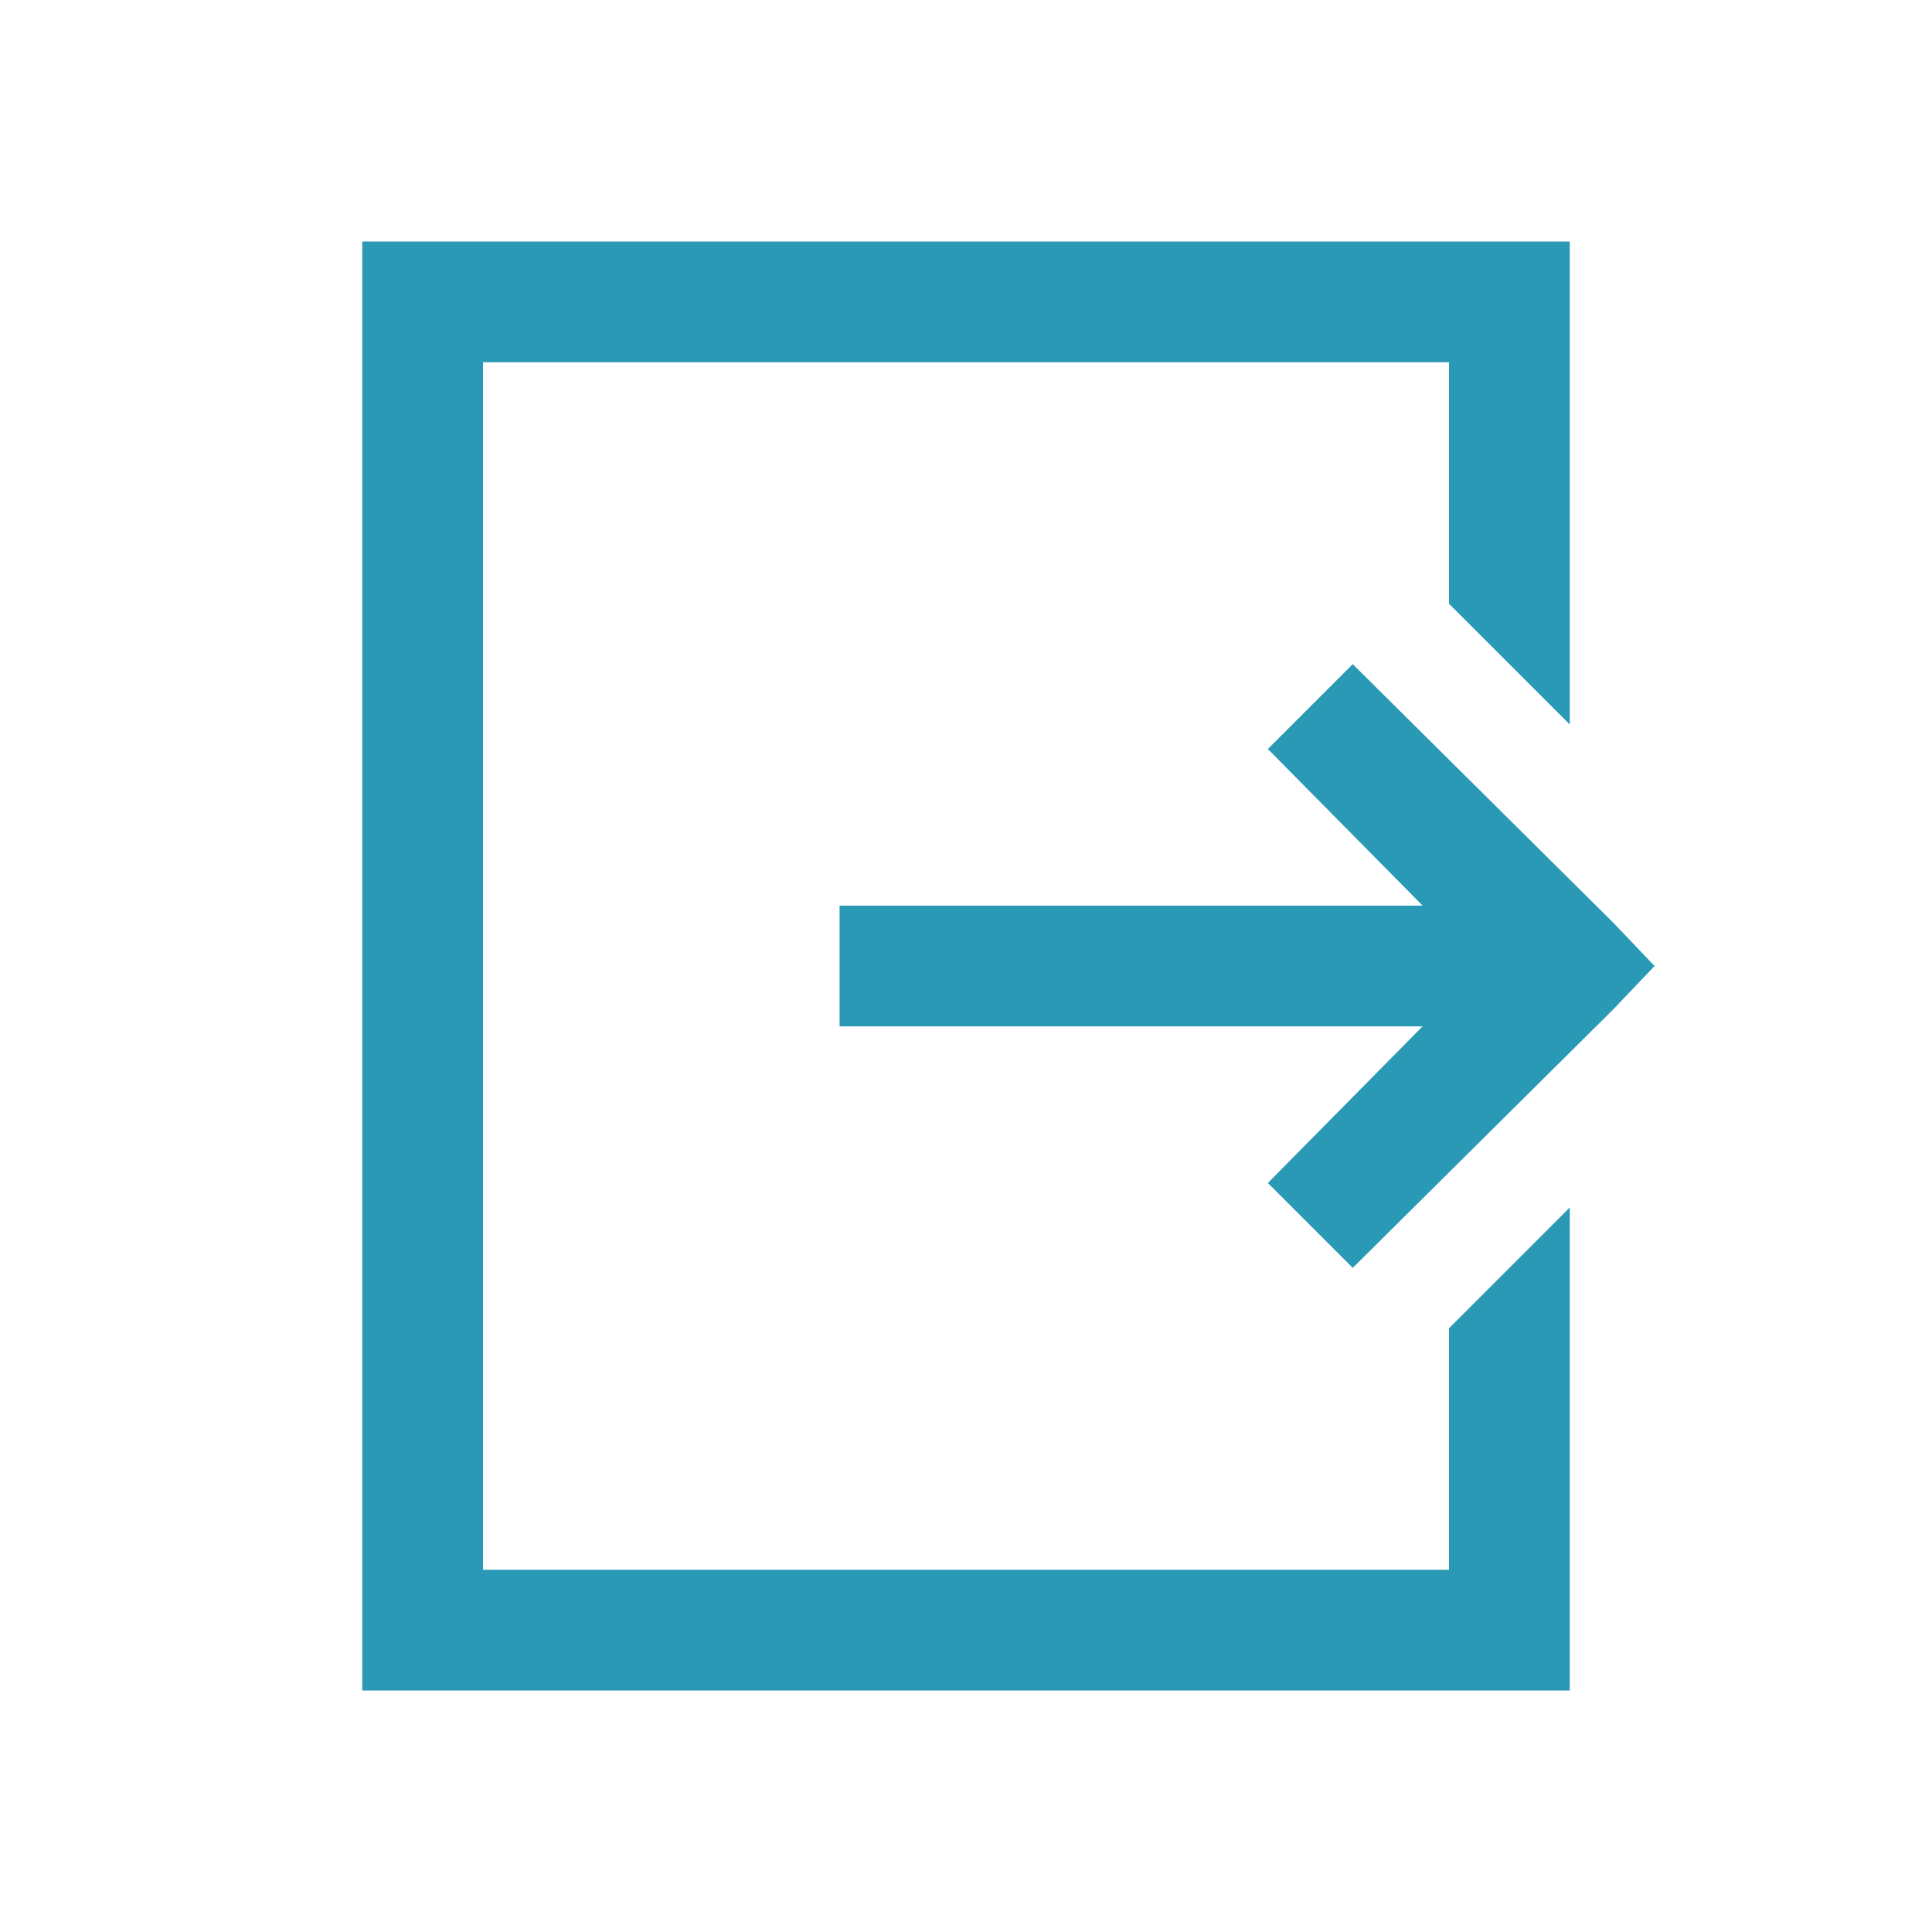 <svg xmlns="http://www.w3.org/2000/svg" viewBox="0 0 32 32">
    <path fill="#2A99B6" d="M6 4v24h20v-8l-2 2v4H8V6h16v4l2 2V4H6zm16.406 7L21 12.406 23.563 15h-9.657v2h9.656L21 19.594 22.406 21l4.313-4.28.686-.72-.687-.72L22.405 11z"/>
</svg>